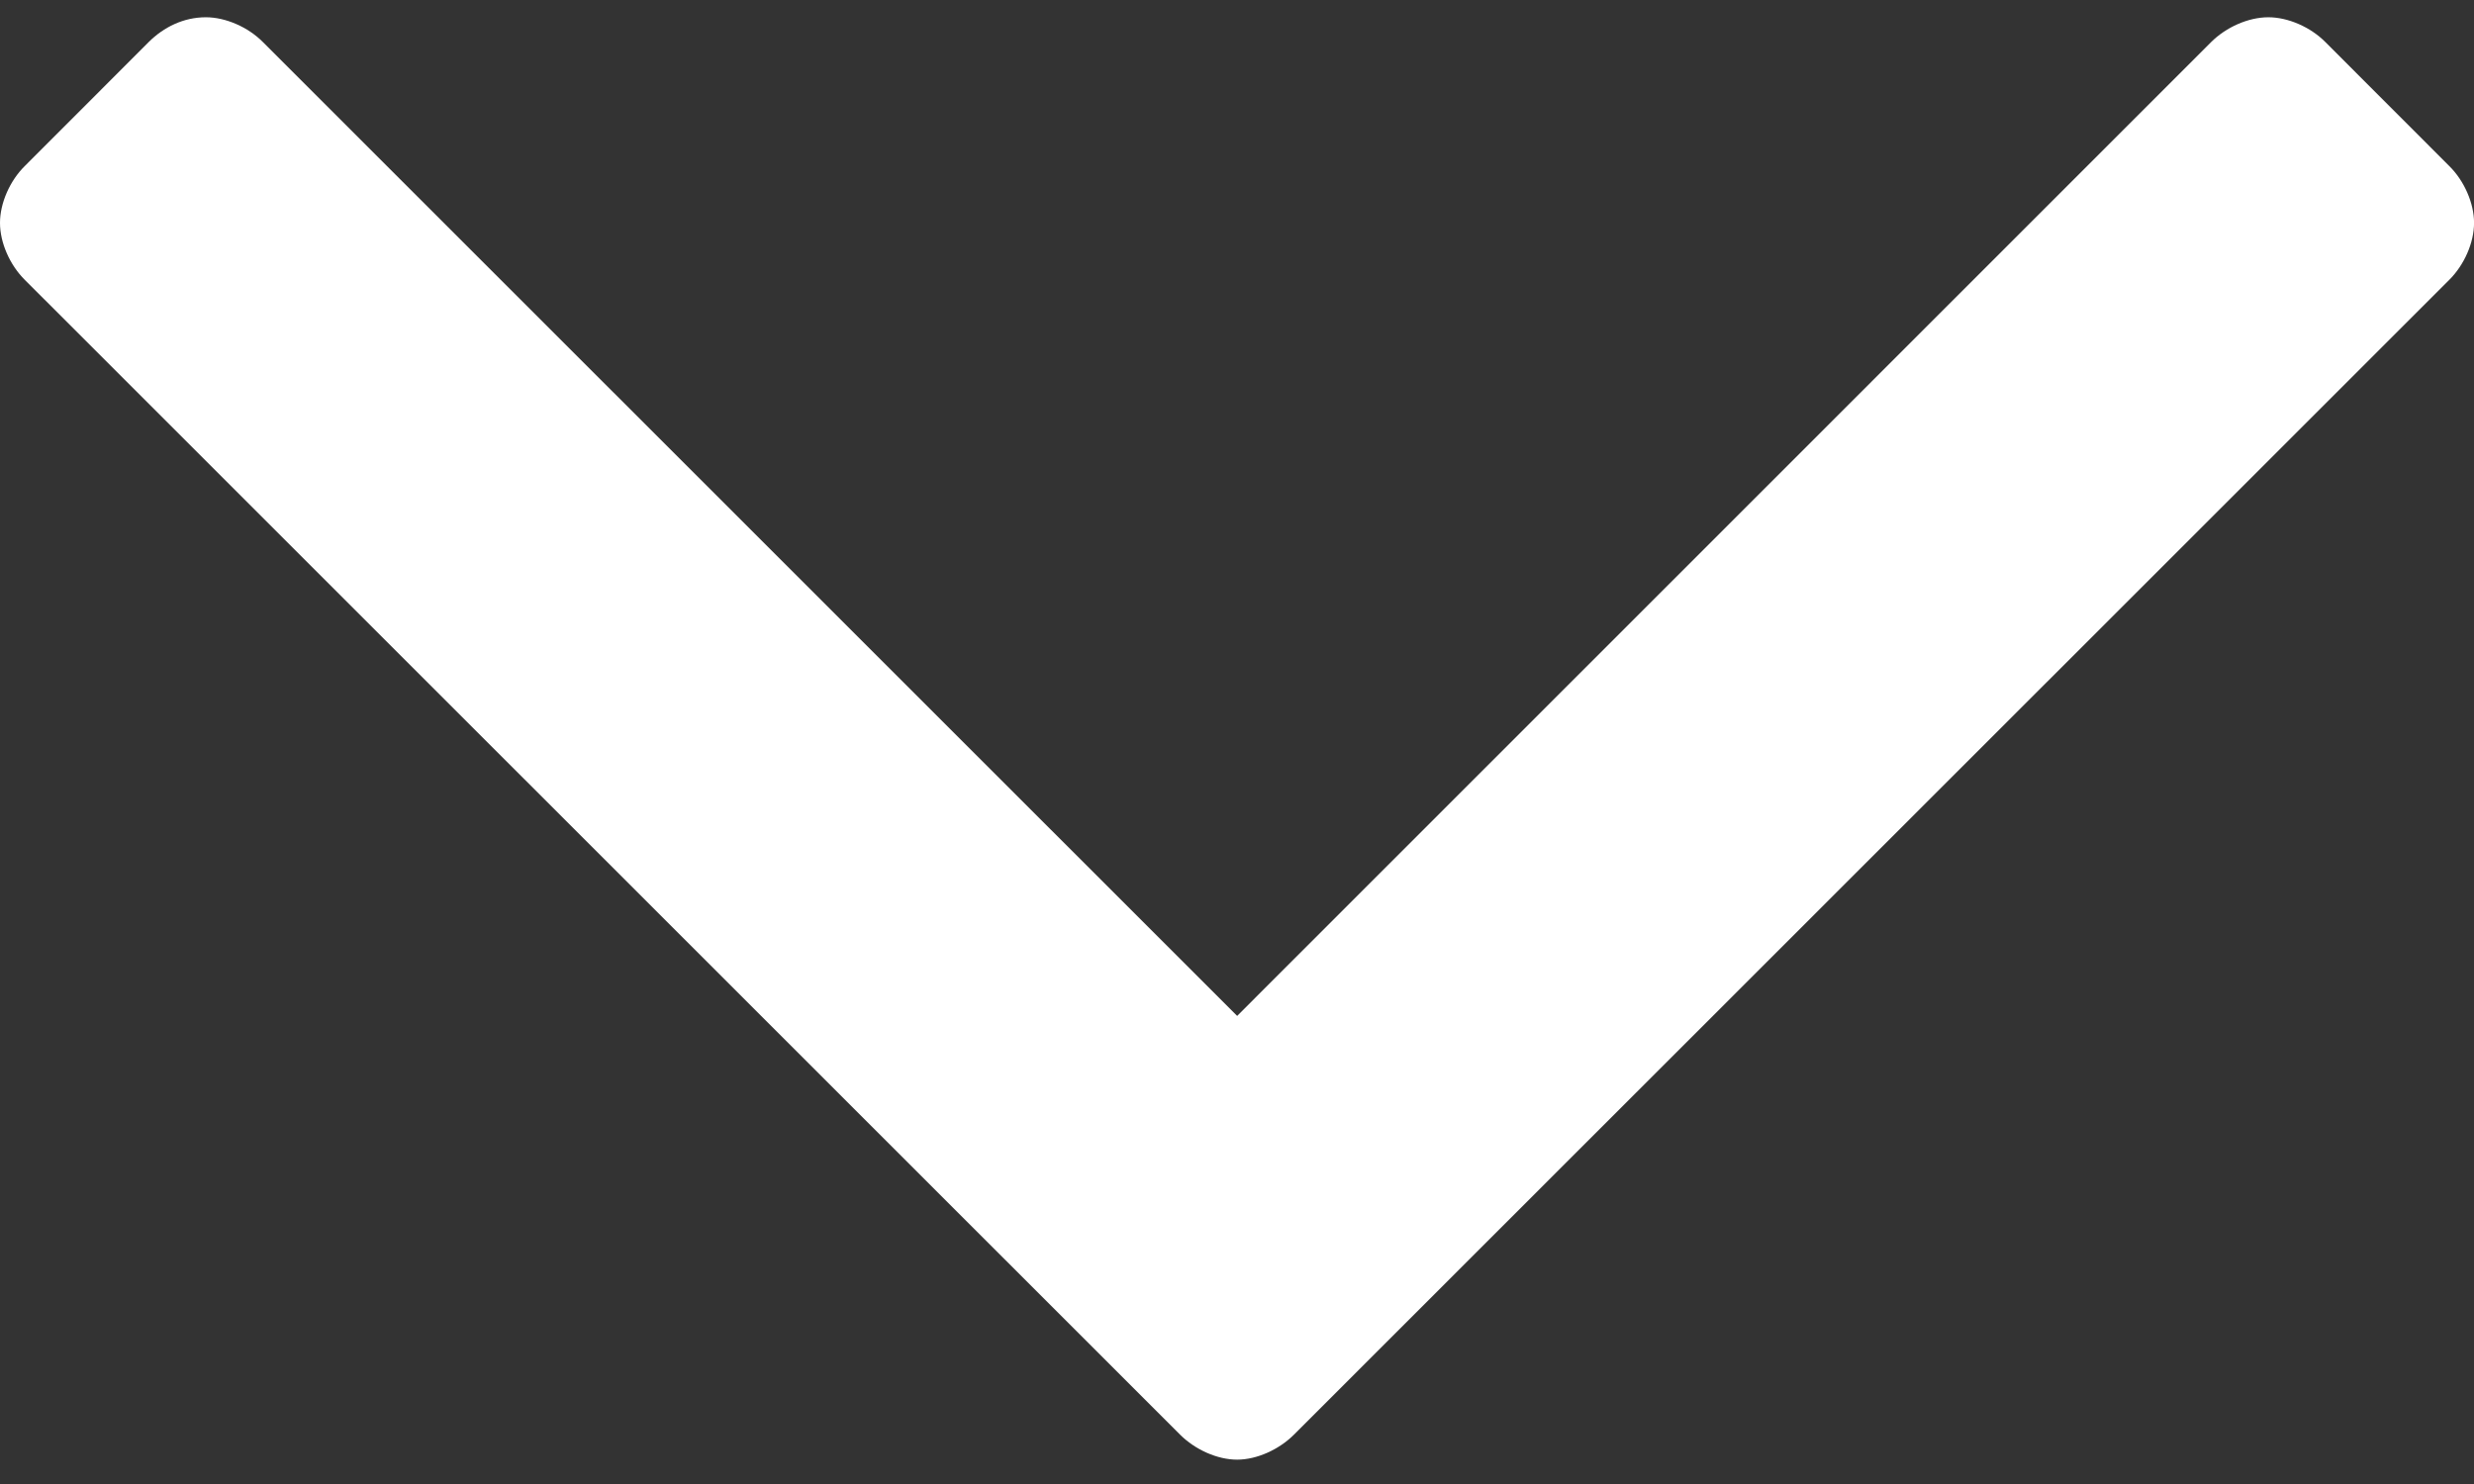 <?xml version="1.0" encoding="utf-8"?>
<!-- Generator: Adobe Illustrator 16.0.0, SVG Export Plug-In . SVG Version: 6.00 Build 0)  -->
<!DOCTYPE svg PUBLIC "-//W3C//DTD SVG 1.1//EN" "http://www.w3.org/Graphics/SVG/1.1/DTD/svg11.dtd">
<svg version="1.1" id="Layer_1" xmlns="http://www.w3.org/2000/svg" xmlns:xlink="http://www.w3.org/1999/xlink" x="0px" y="0px"
	 width="283.46px" height="170.079px" viewBox="0 0 283.46 170.079" enable-background="new 0 0 283.46 170.079"
	 xml:space="preserve">
<rect x="0" y="0" width="283.46" height="170.079" fill="#333333" stroke="none"/>
<g>
	<path fill="#FFFFFF" d="M283.466,25.543c0-2.266-1.133-4.834-2.846-6.52L266.421,4.811c-1.687-1.699-4.256-2.832-6.521-2.832
		c-2.293,0-4.834,1.133-6.547,2.832L141.747,116.429L30.112,4.811c-1.685-1.699-4.254-2.832-6.52-2.832
		c-2.569,0-4.834,1.133-6.547,2.832l-14.2,14.213C1.133,20.709,0,23.278,0,25.543c0,2.279,1.133,4.835,2.845,6.533l132.354,132.336
		c1.713,1.713,4.254,2.873,6.547,2.873c2.265,0,4.806-1.16,6.519-2.873L280.621,32.077
		C282.333,30.378,283.466,27.823,283.466,25.543z"/>
</g>
</svg>
